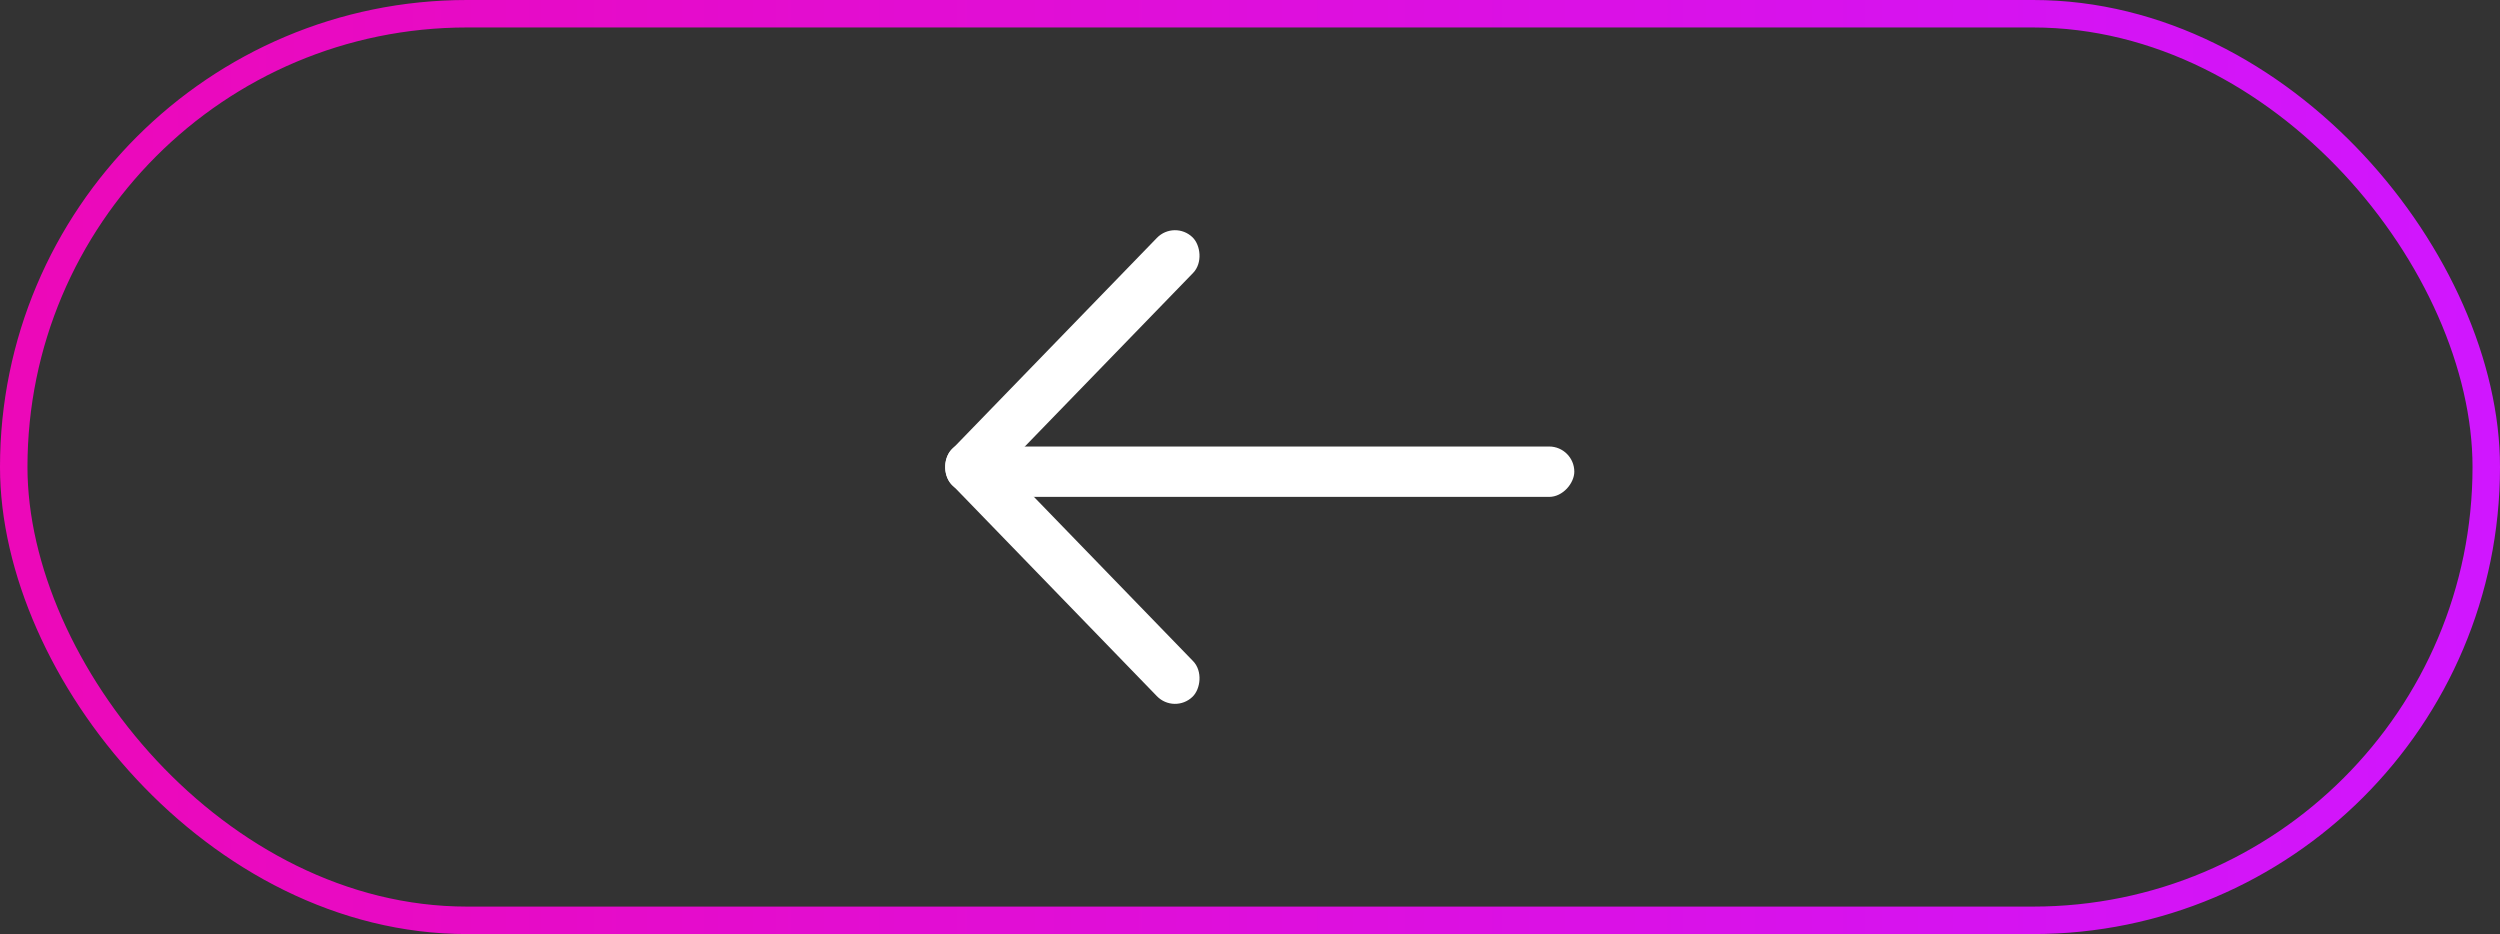 <svg width="91" height="34" viewBox="0 0 91 34" fill="none" xmlns="http://www.w3.org/2000/svg">
<rect x="0" y="0" width="91" height="34" fill="#333333" stroke="none"/>
<rect width="21.092" height="1.834" rx="0.917" transform="matrix(-1 0 0 1 57.305 16.253)" fill="white"/>
<rect width="12.571" height="1.834" rx="0.917" transform="matrix(-0.696 0.718 0.718 0.696 42.75 8)" fill="white"/>
<rect x="42.75" y="26" width="12.571" height="1.834" rx="0.917" transform="rotate(-134.097 42.75 26)" fill="white"/>
<rect x="0.5" y="0.5" width="90" height="33" rx="16.5" stroke="url(#paint0_linear_636_126)"/>
<defs>
<linearGradient id="paint0_linear_636_126" x1="-1.5" y1="17" x2="91" y2="17" gradientUnits="userSpaceOnUse">
<stop stop-color="#ED08B7"/>
<stop offset="1" stop-color="#D016FF"/>
</linearGradient>
</defs>
</svg>
